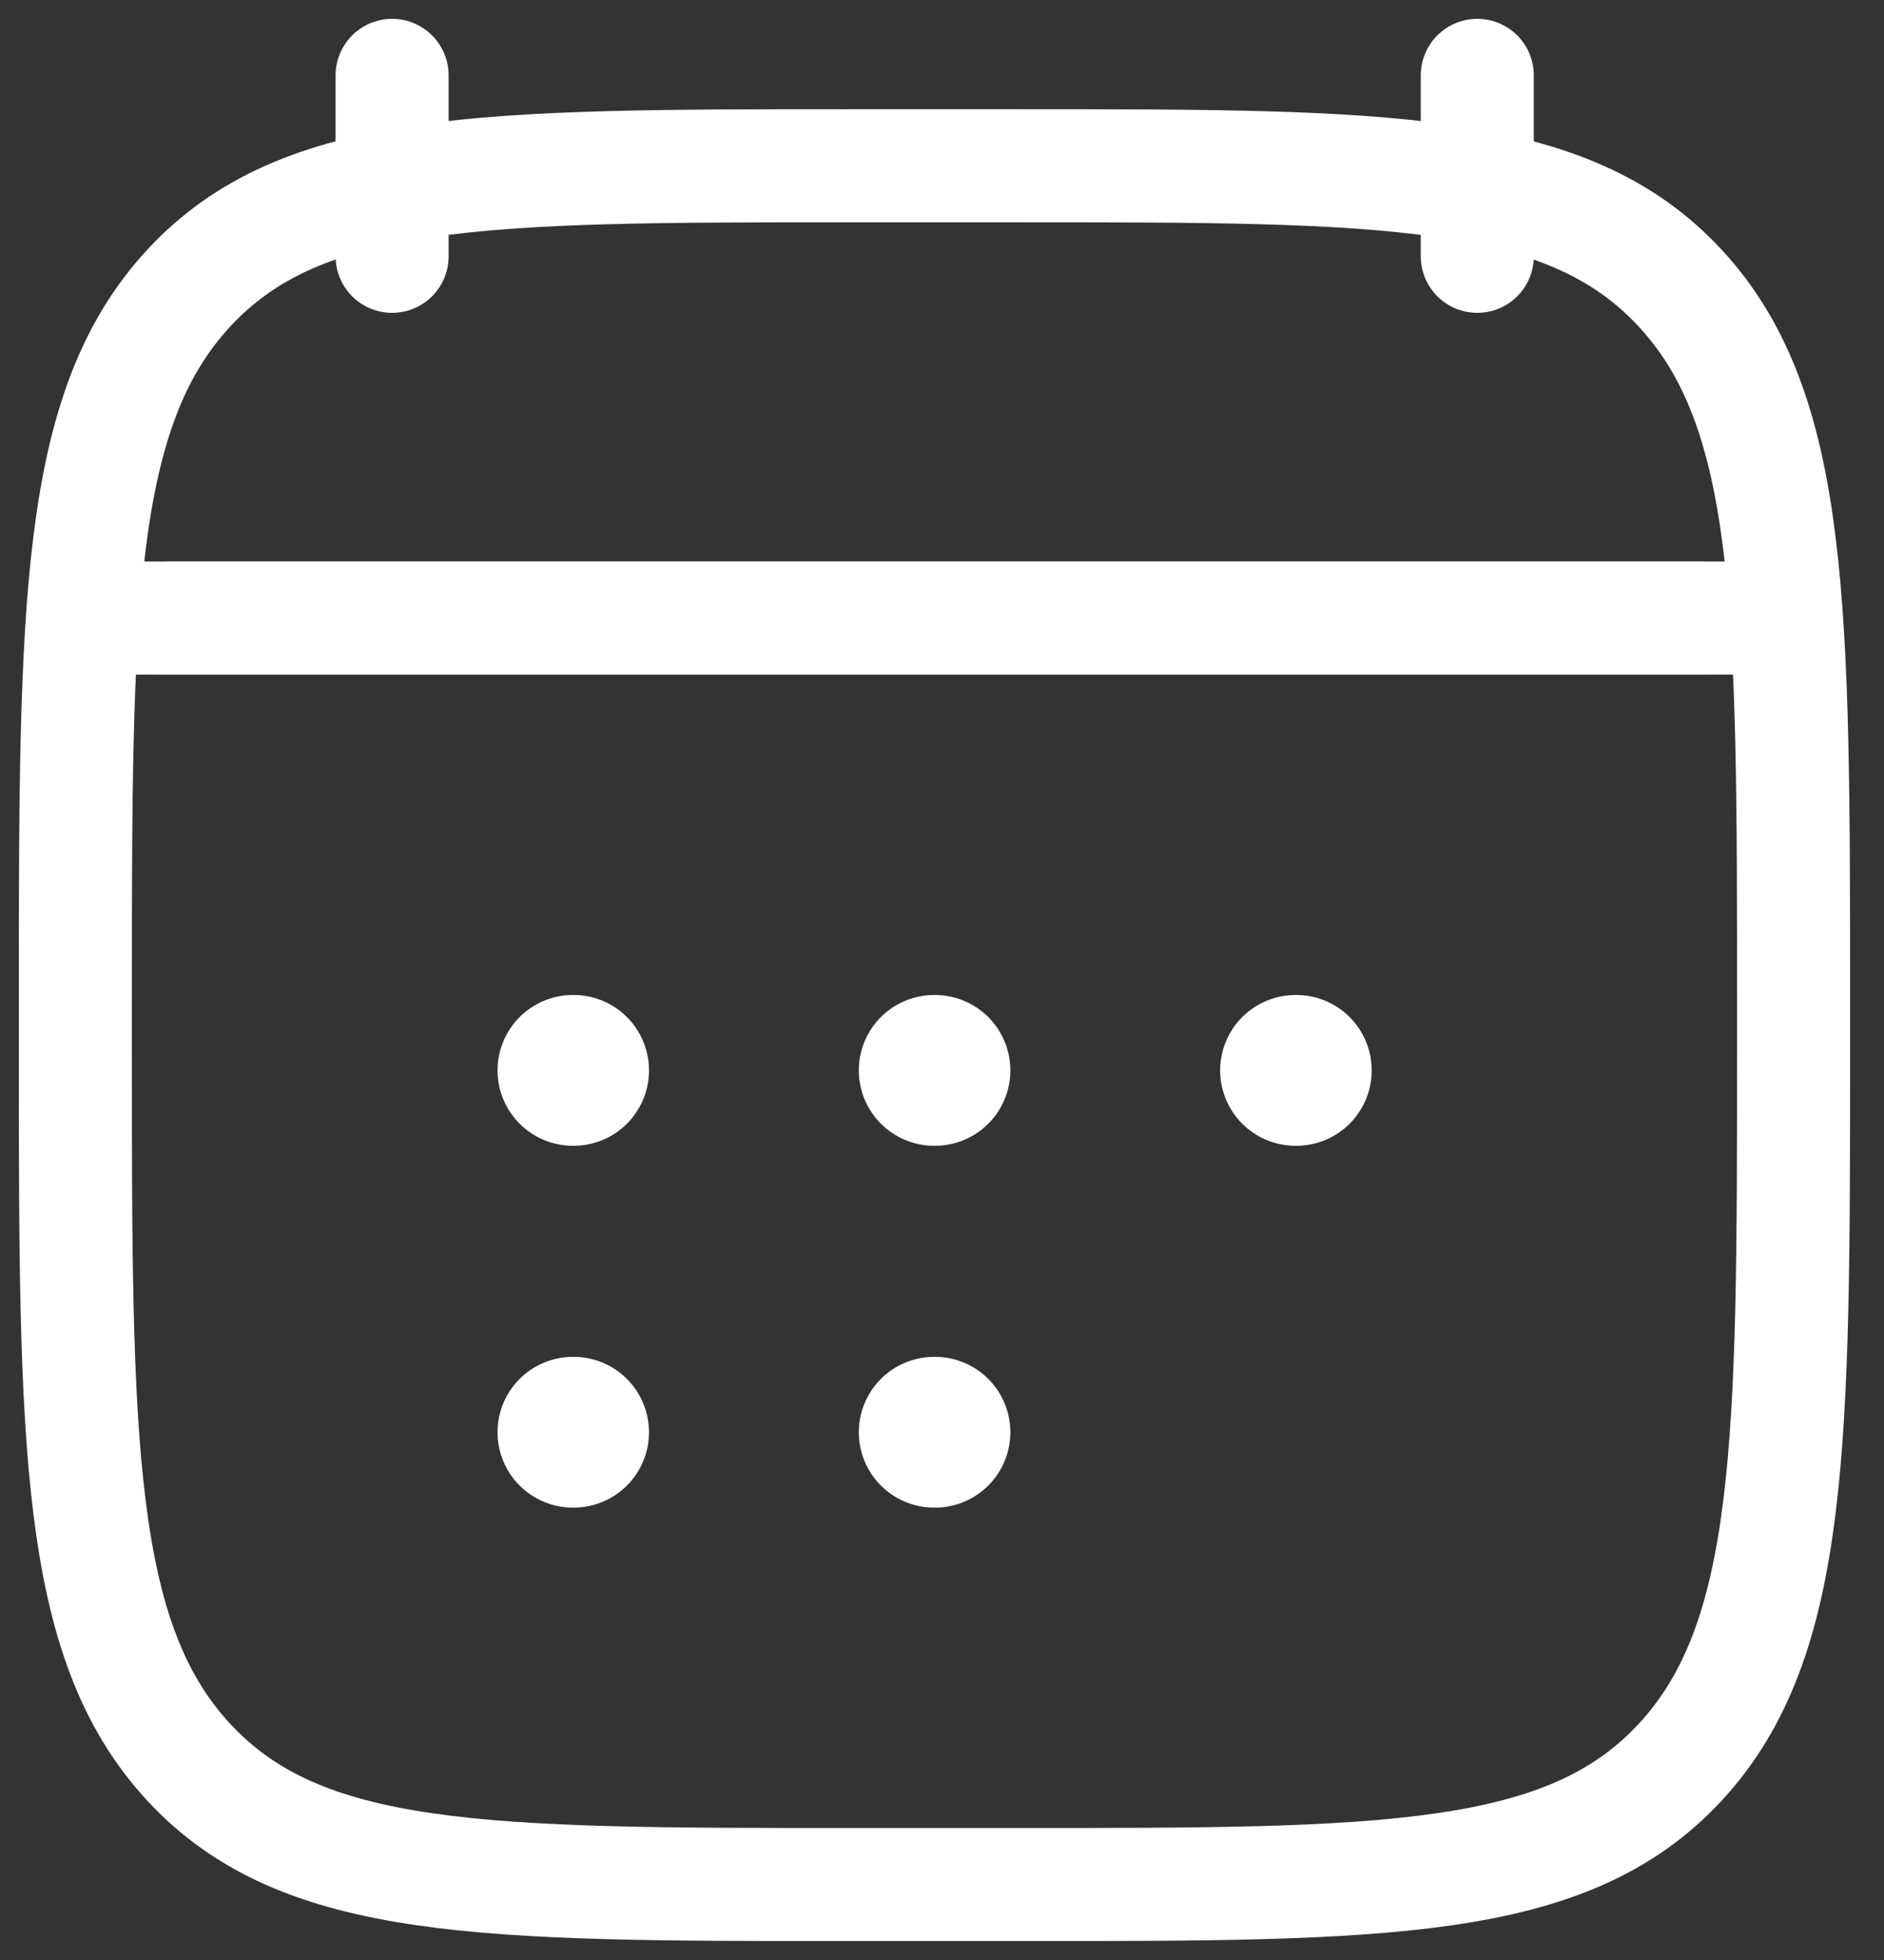 <svg width="25" height="26" viewBox="0 0 25 26" fill="none" xmlns="http://www.w3.org/2000/svg">
<rect x="0" y="0" width="25" height="26" fill="#333333" stroke="none"/>
<path d="M19.603 1V3.4M5.203 1V3.4" stroke="white" stroke-width="1.5" stroke-linecap="round" stroke-linejoin="round"/>
<path d="M12.396 14.199H12.407M12.396 18.999H12.407M17.191 14.199H17.202M7.602 14.199H7.612M7.602 18.999H7.612" stroke="white" stroke-width="2" stroke-linecap="round" stroke-linejoin="round"/>
<path d="M2.203 8.199H22.603" stroke="white" stroke-width="1.5" stroke-linecap="round" stroke-linejoin="round"/>
<path d="M1 13.291C1 8.062 1 5.448 2.503 3.824C4.005 2.199 6.423 2.199 11.26 2.199H13.54C18.377 2.199 20.795 2.199 22.297 3.824C23.8 5.448 23.8 8.062 23.8 13.291V13.908C23.8 19.136 23.8 21.751 22.297 23.375C20.795 24.999 18.377 24.999 13.54 24.999H11.26C6.423 24.999 4.005 24.999 2.503 23.375C1 21.751 1 19.136 1 13.908V13.291Z" stroke="white" stroke-width="1.5" stroke-linecap="round" stroke-linejoin="round"/>
<path d="M1.602 8.199H23.202" stroke="white" stroke-width="1.5" stroke-linecap="round" stroke-linejoin="round"/>
</svg>
